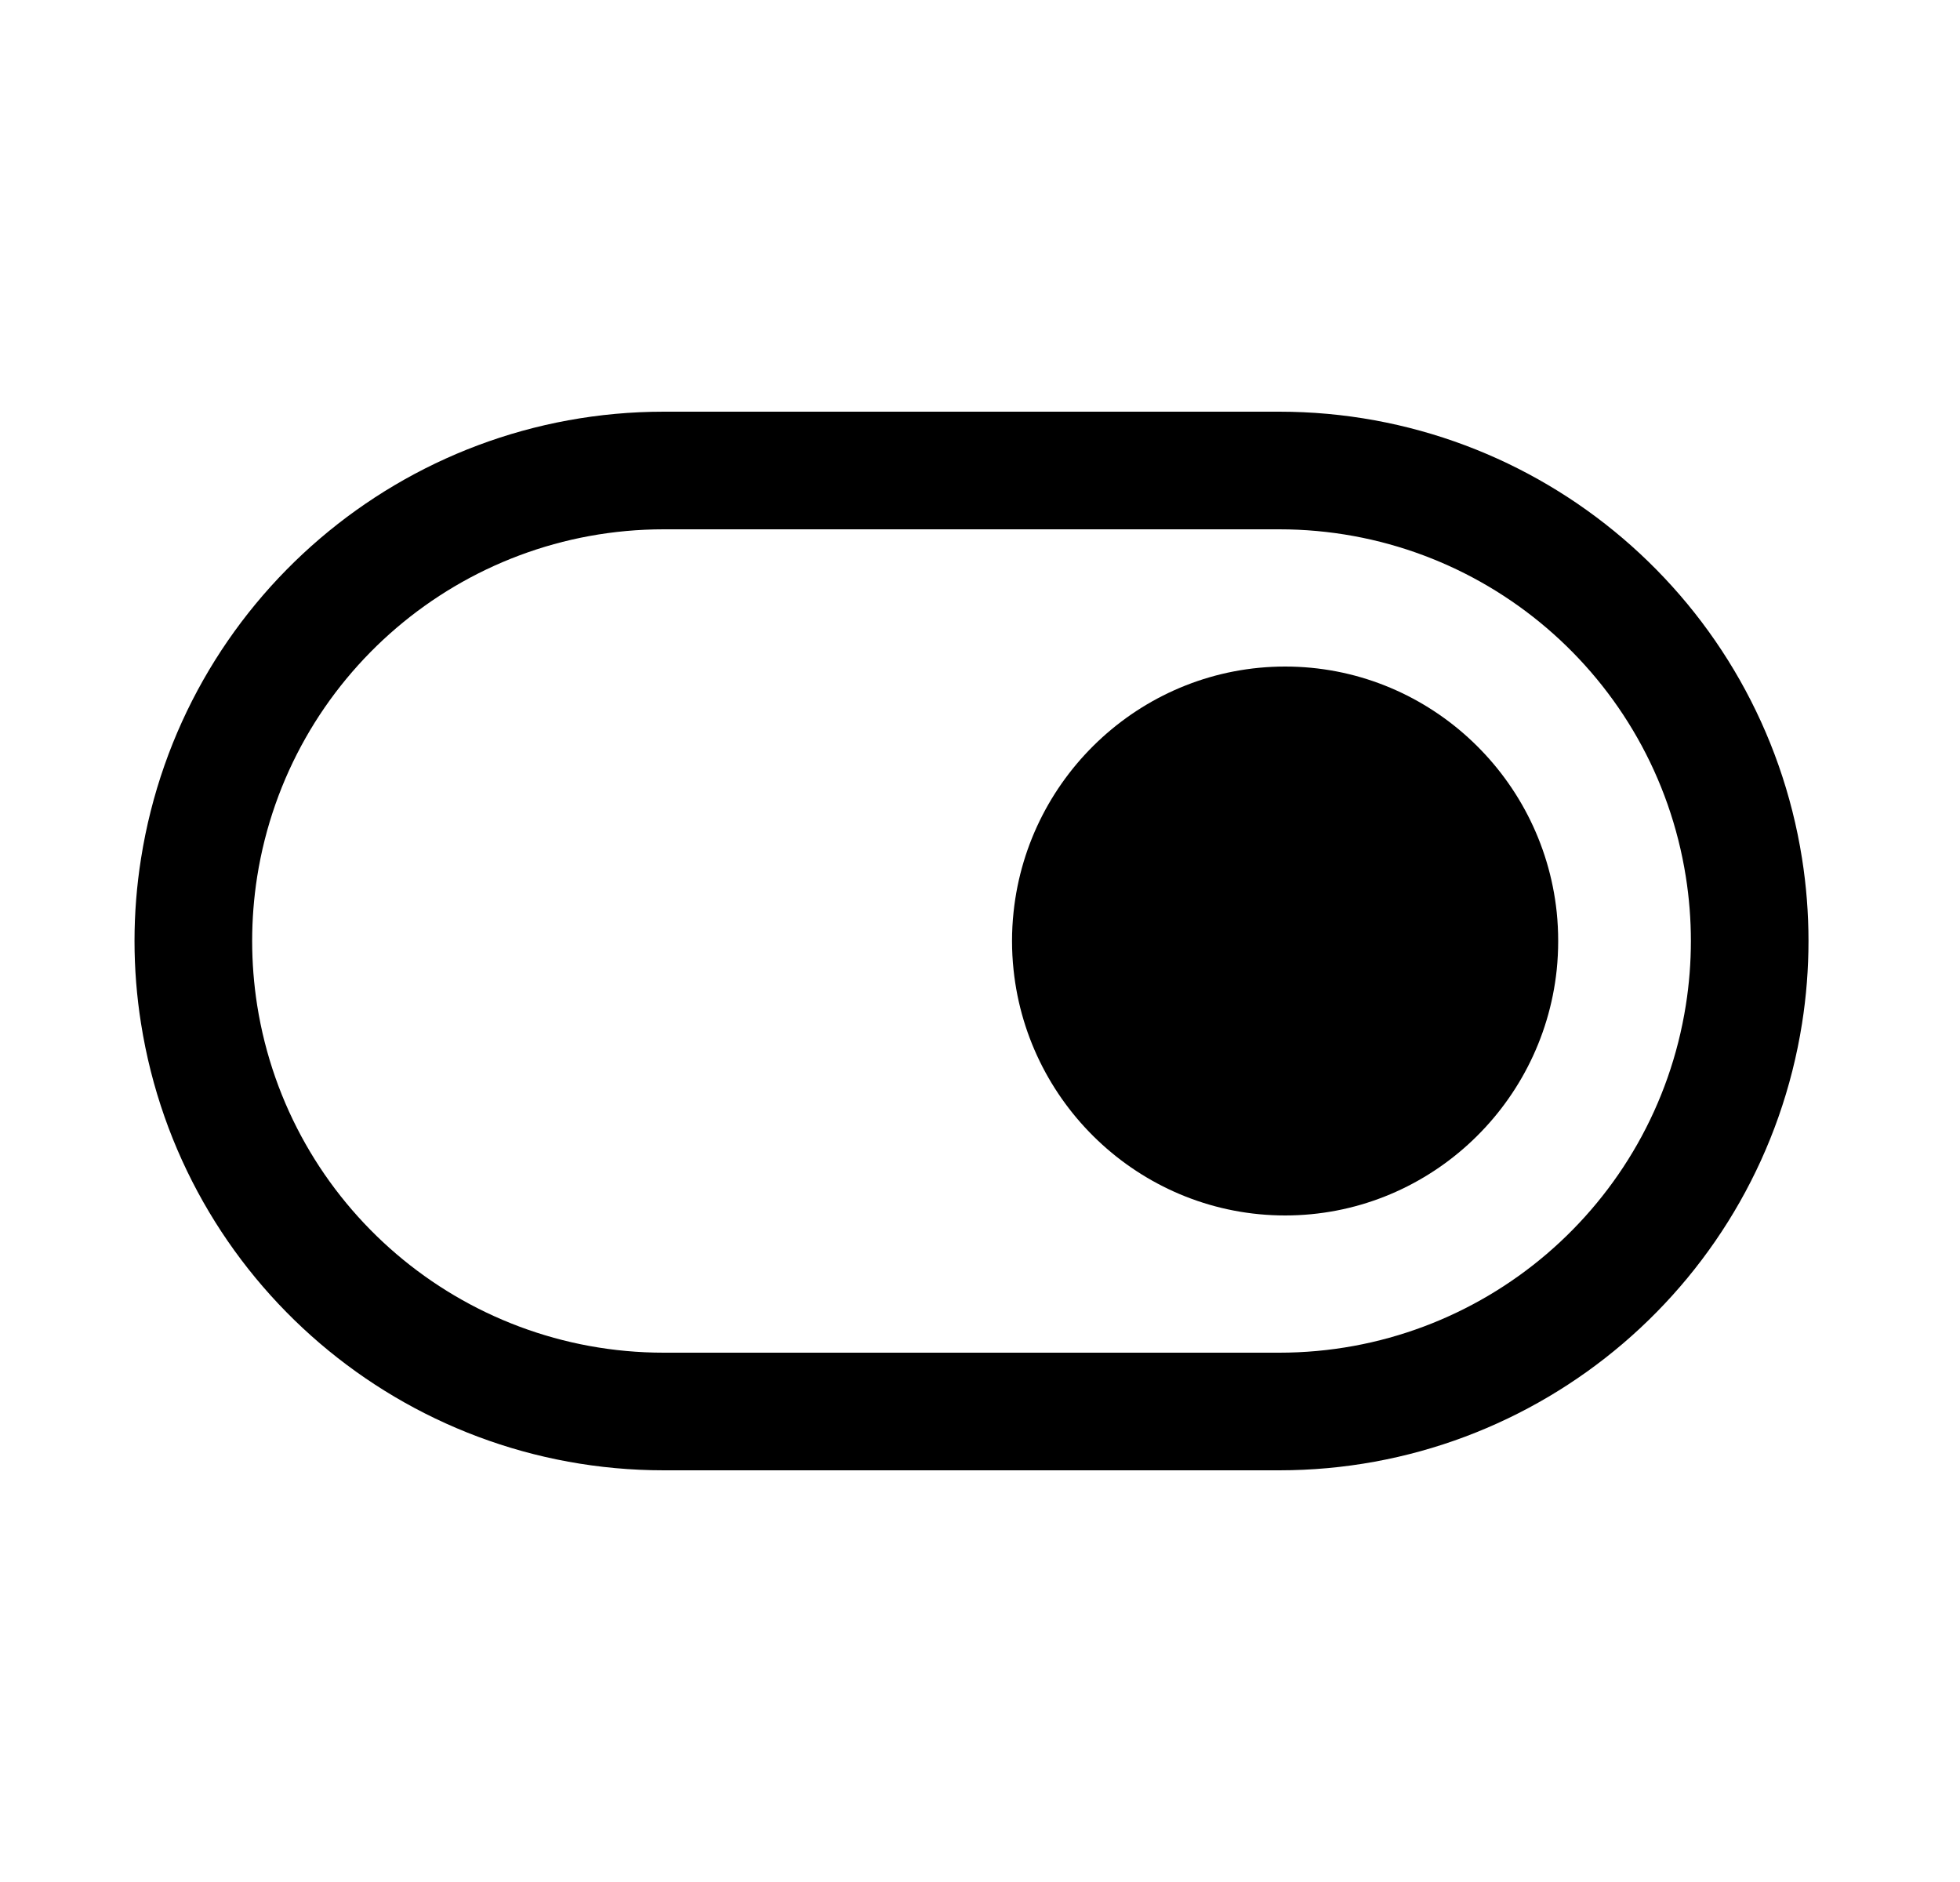 <svg width="25" height="24" viewBox="0 0 25 24" fill="none" xmlns="http://www.w3.org/2000/svg">
<path d="M16.392 15.5C18.177 15.5 19.669 14.137 19.856 12.368C19.881 12.124 19.881 11.876 19.856 11.632C19.669 9.863 18.177 8.5 16.392 8.5C14.607 8.5 13.114 9.863 12.928 11.632C12.902 11.876 12.902 12.124 12.928 12.368C13.114 14.137 14.607 15.5 16.392 15.5Z" fill="black"/>
<path fill-rule="evenodd" clip-rule="evenodd" d="M16.317 18.75H8.466C5.144 18.75 2.317 16.334 1.799 13.053C1.688 12.355 1.688 11.645 1.799 10.947C2.317 7.666 5.144 5.25 8.466 5.25H16.317C19.639 5.25 22.467 7.666 22.985 10.947C23.095 11.645 23.095 12.355 22.985 13.053C22.467 16.334 19.639 18.75 16.317 18.75ZM16.317 17.25C18.901 17.25 21.1 15.371 21.503 12.819C21.589 12.276 21.589 11.724 21.503 11.181C21.1 8.629 18.901 6.75 16.317 6.75L8.466 6.75C5.883 6.75 3.683 8.629 3.28 11.181C3.195 11.724 3.195 12.276 3.28 12.819C3.683 15.371 5.883 17.25 8.466 17.25H16.317Z" fill="black"/>
</svg>
